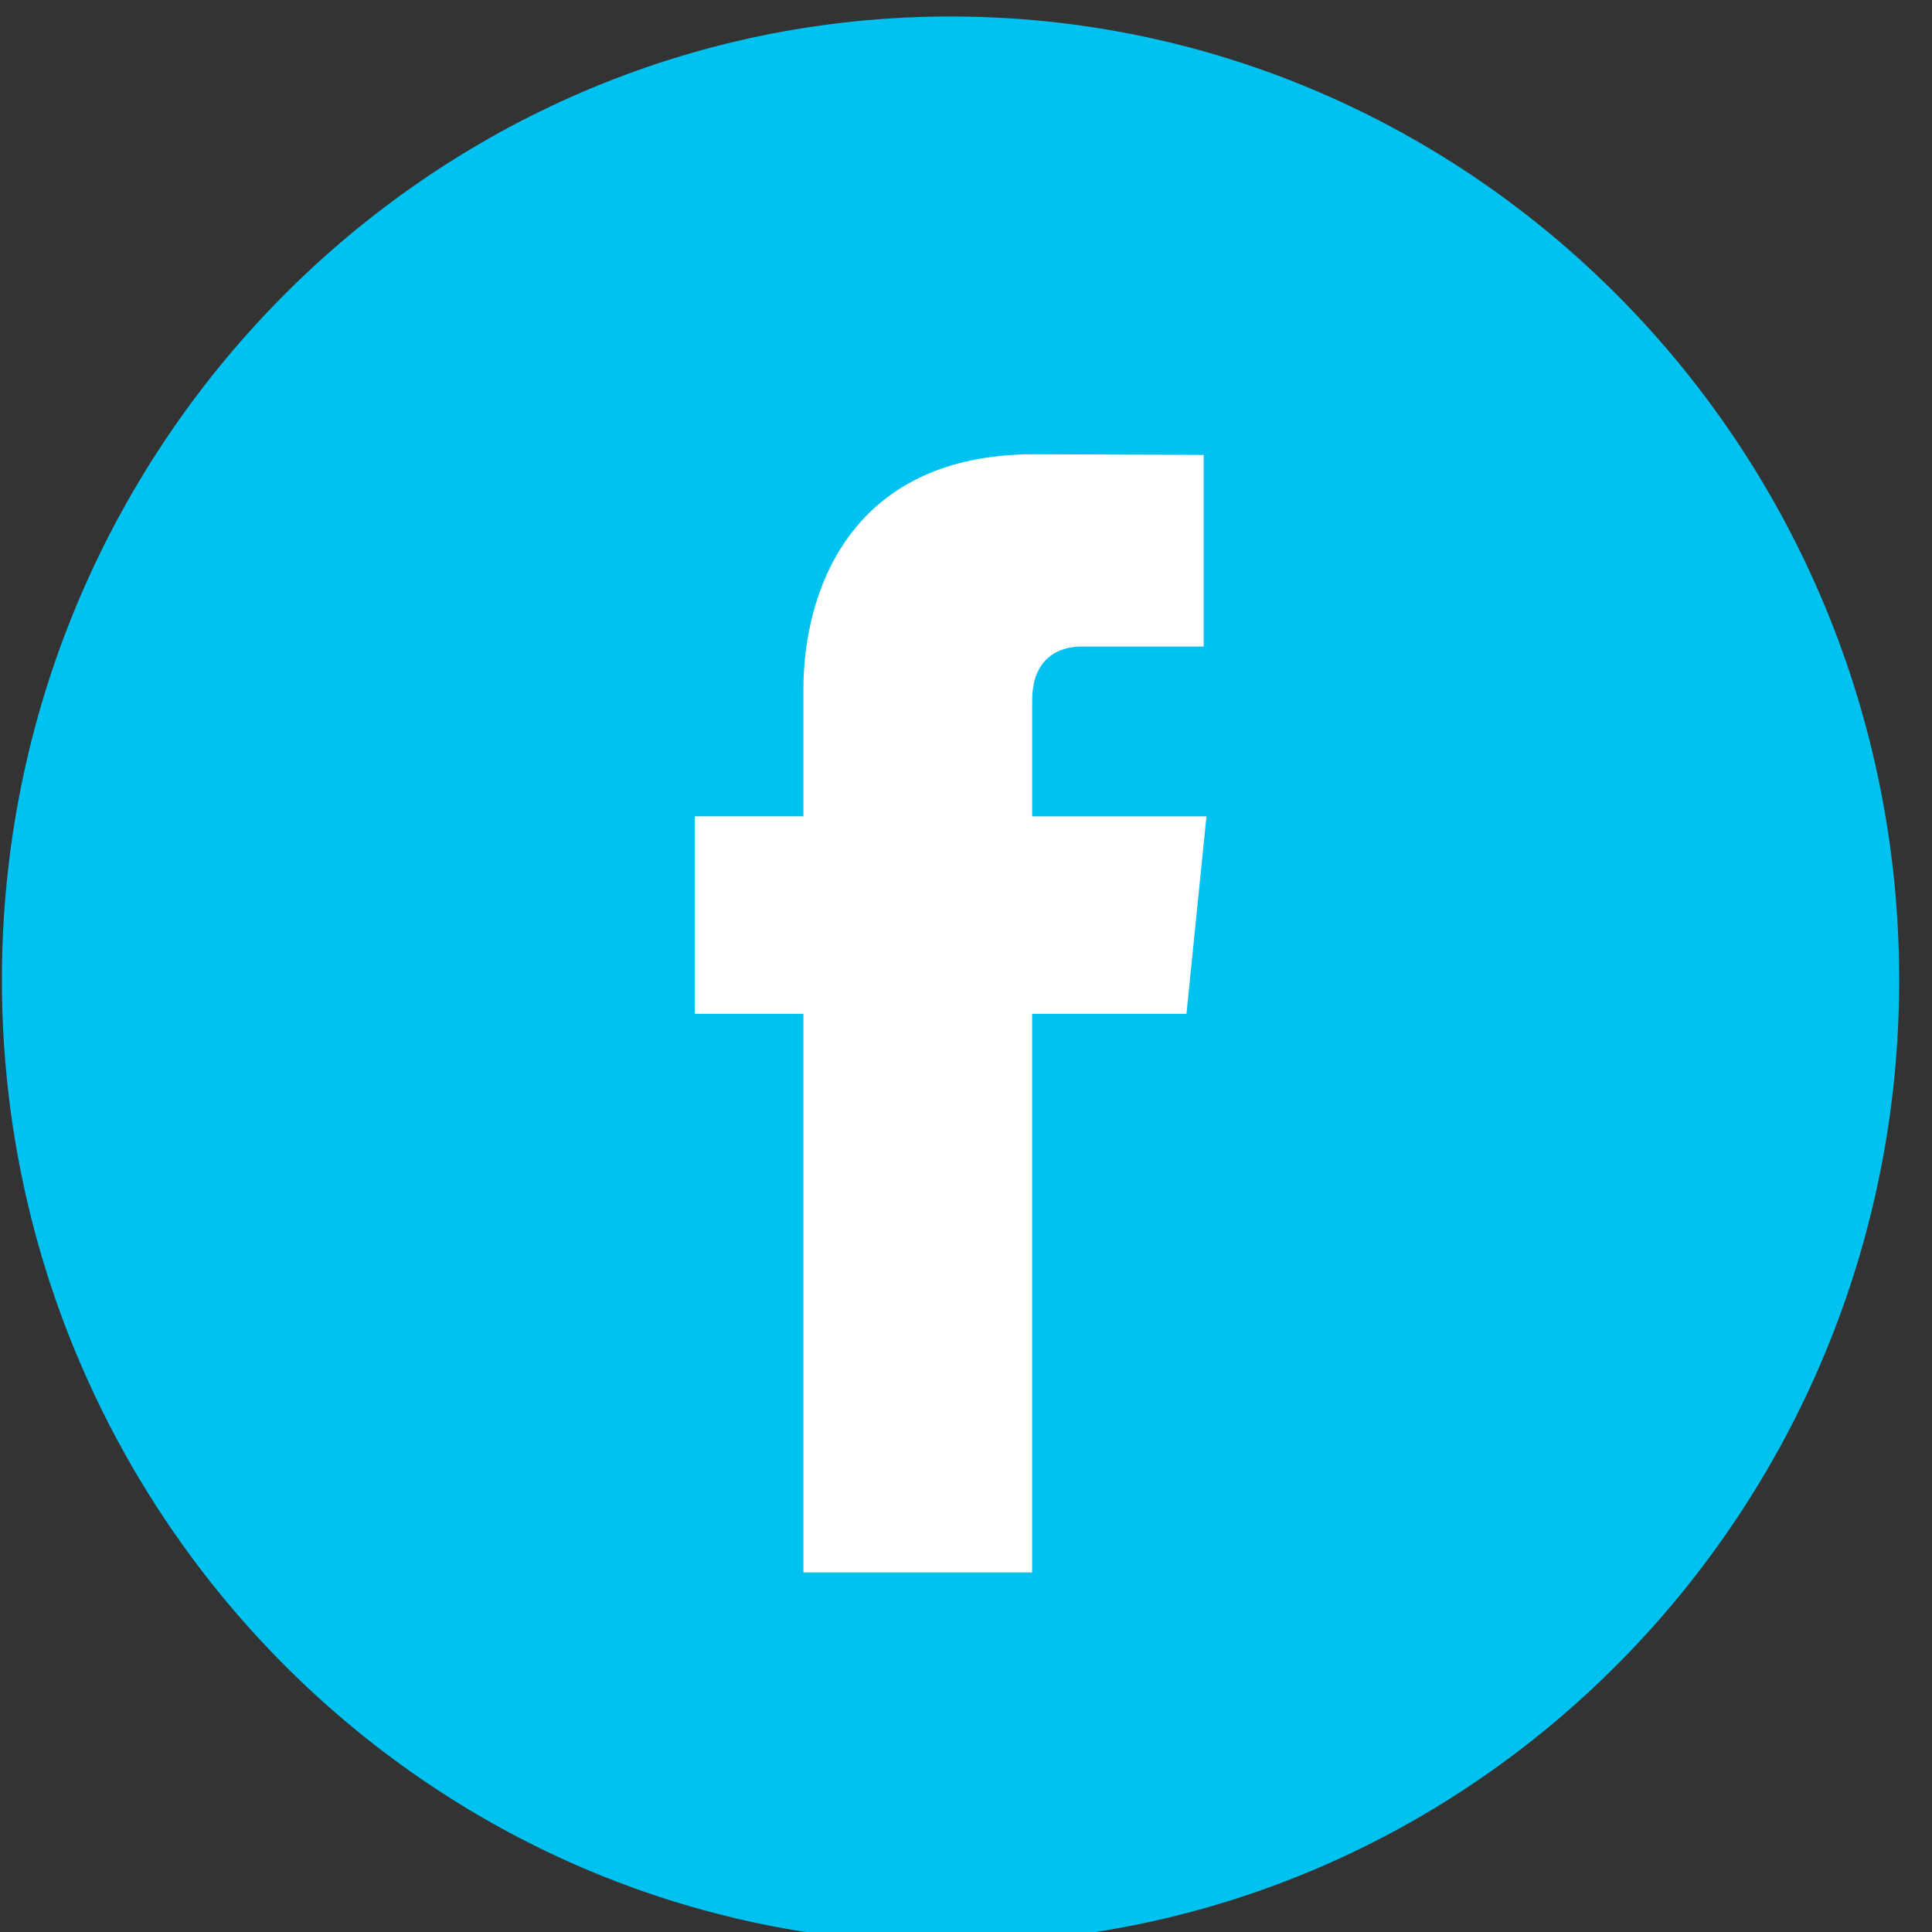 <?xml version="1.0" encoding="UTF-8" standalone="no"?>
<!DOCTYPE svg PUBLIC "-//W3C//DTD SVG 1.1//EN" "http://www.w3.org/Graphics/SVG/1.1/DTD/svg11.dtd">
<svg width="100%" height="100%" viewBox="0 0 61 61" version="1.1" xmlns="http://www.w3.org/2000/svg" xmlns:xlink="http://www.w3.org/1999/xlink" xml:space="preserve" xmlns:serif="http://www.serif.com/" style="fill-rule:evenodd;clip-rule:evenodd;stroke-linejoin:round;stroke-miterlimit:2;">
    <rect x="0" y="0" width="61" height="61" fill="#333333" stroke="none"/>
    <g transform="matrix(1,0,0,1,-4889,-6572)">
        <g transform="matrix(1,0,0,5.658,2759.69,88)">
            <g id="facebook">
                <g transform="matrix(0.117,0,0,0.021,2129.37,1146.08)">
                    <path d="M256,0C114.842,0 0,114.842 0,256C0,397.148 114.842,512 256,512C397.148,512 512,397.148 512,256C512,114.842 397.168,0 256,0Z" style="fill:rgb(0,194,241);"/>
                </g>
                <g transform="matrix(0.117,0,0,0.021,2129.37,1146.08)">
                    <path d="M319.665,265.012L278.016,265.012L278.016,413.461L216.3,413.461L216.3,265.012L186.963,265.012L186.963,212.546L216.3,212.546L216.3,178.61C216.3,154.305 227.849,116.327 278.583,116.327L324.315,116.502L324.315,167.432L291.122,167.432C285.719,167.432 278.036,170.134 278.036,181.724L278.036,212.557L325.058,212.557L319.665,265.012Z" style="fill:white;"/>
                </g>
            </g>
        </g>
    </g>
</svg>
